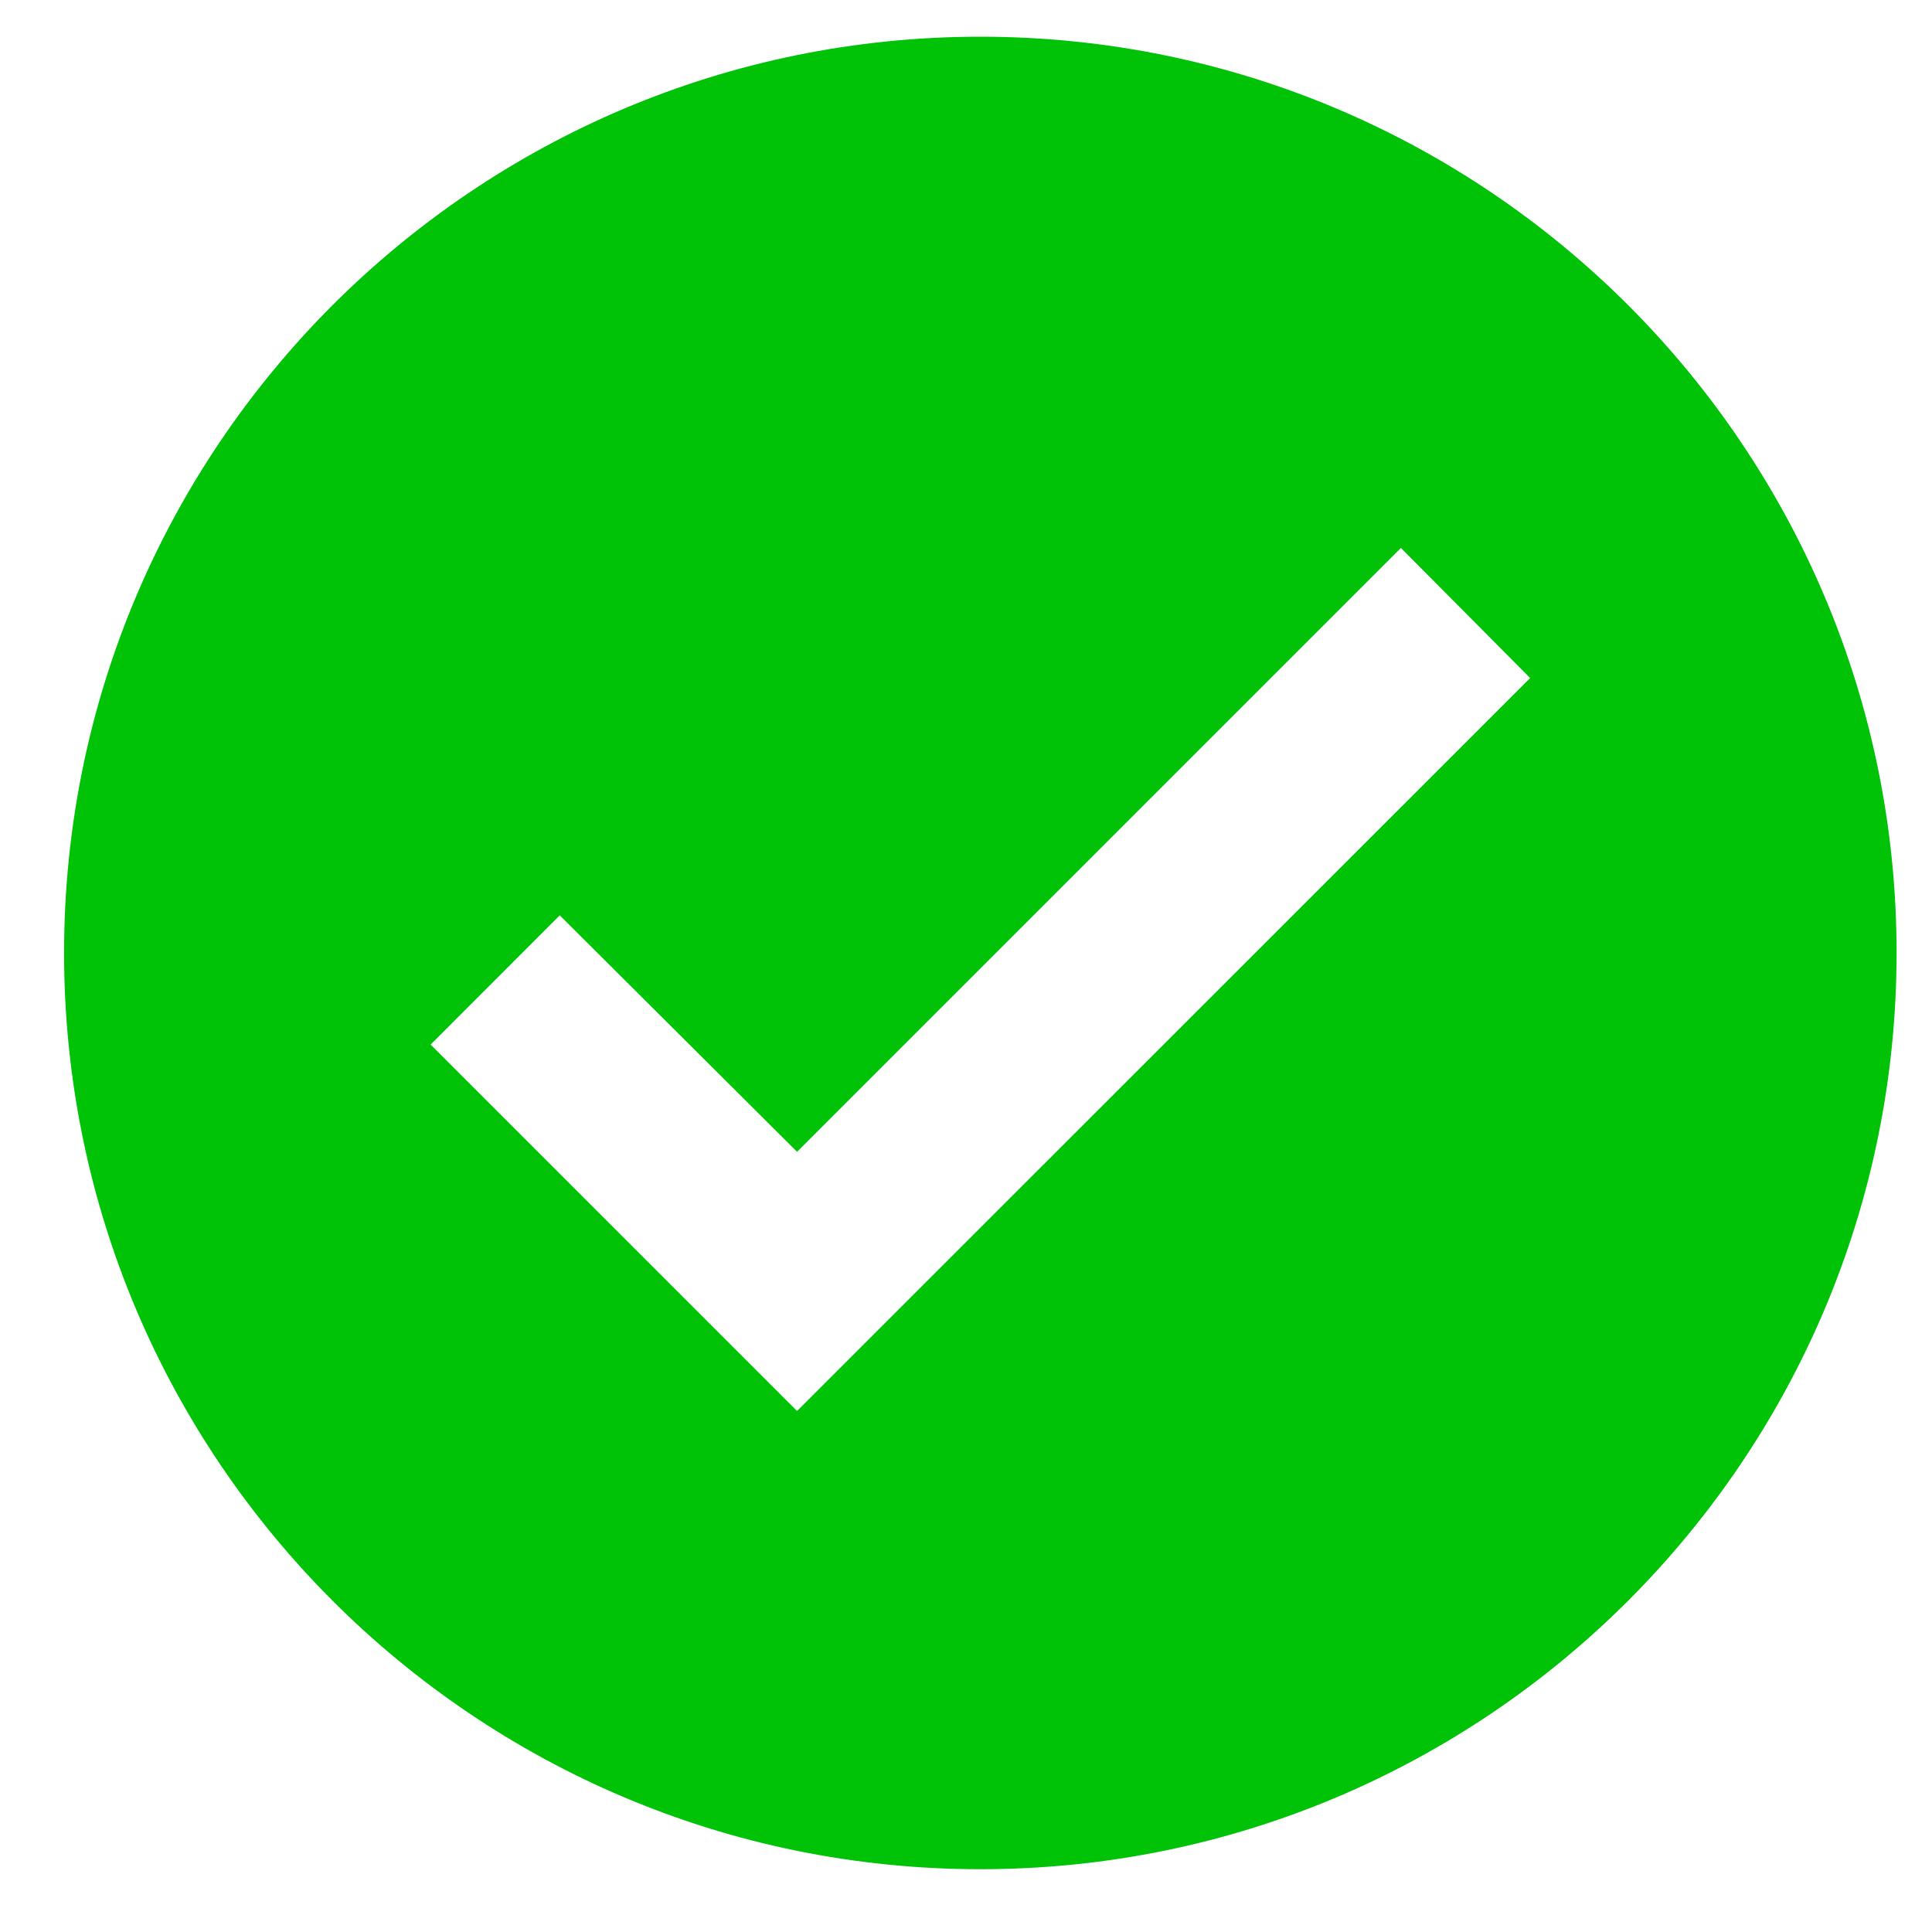 <svg width="18" height="18" viewBox="0 0 18 18" fill="none" xmlns="http://www.w3.org/2000/svg">
<path d="M9.134 0.342C4.422 0.342 0.597 4.166 0.597 8.878C0.597 13.59 4.422 17.415 9.134 17.415C13.846 17.415 17.67 13.59 17.67 8.878C17.67 4.166 13.846 0.342 9.134 0.342ZM7.426 13.146L4.012 9.732L5.215 8.528L7.426 10.731L13.052 5.105L14.256 6.317L7.426 13.146Z" fill="#00C308"/>
</svg>
